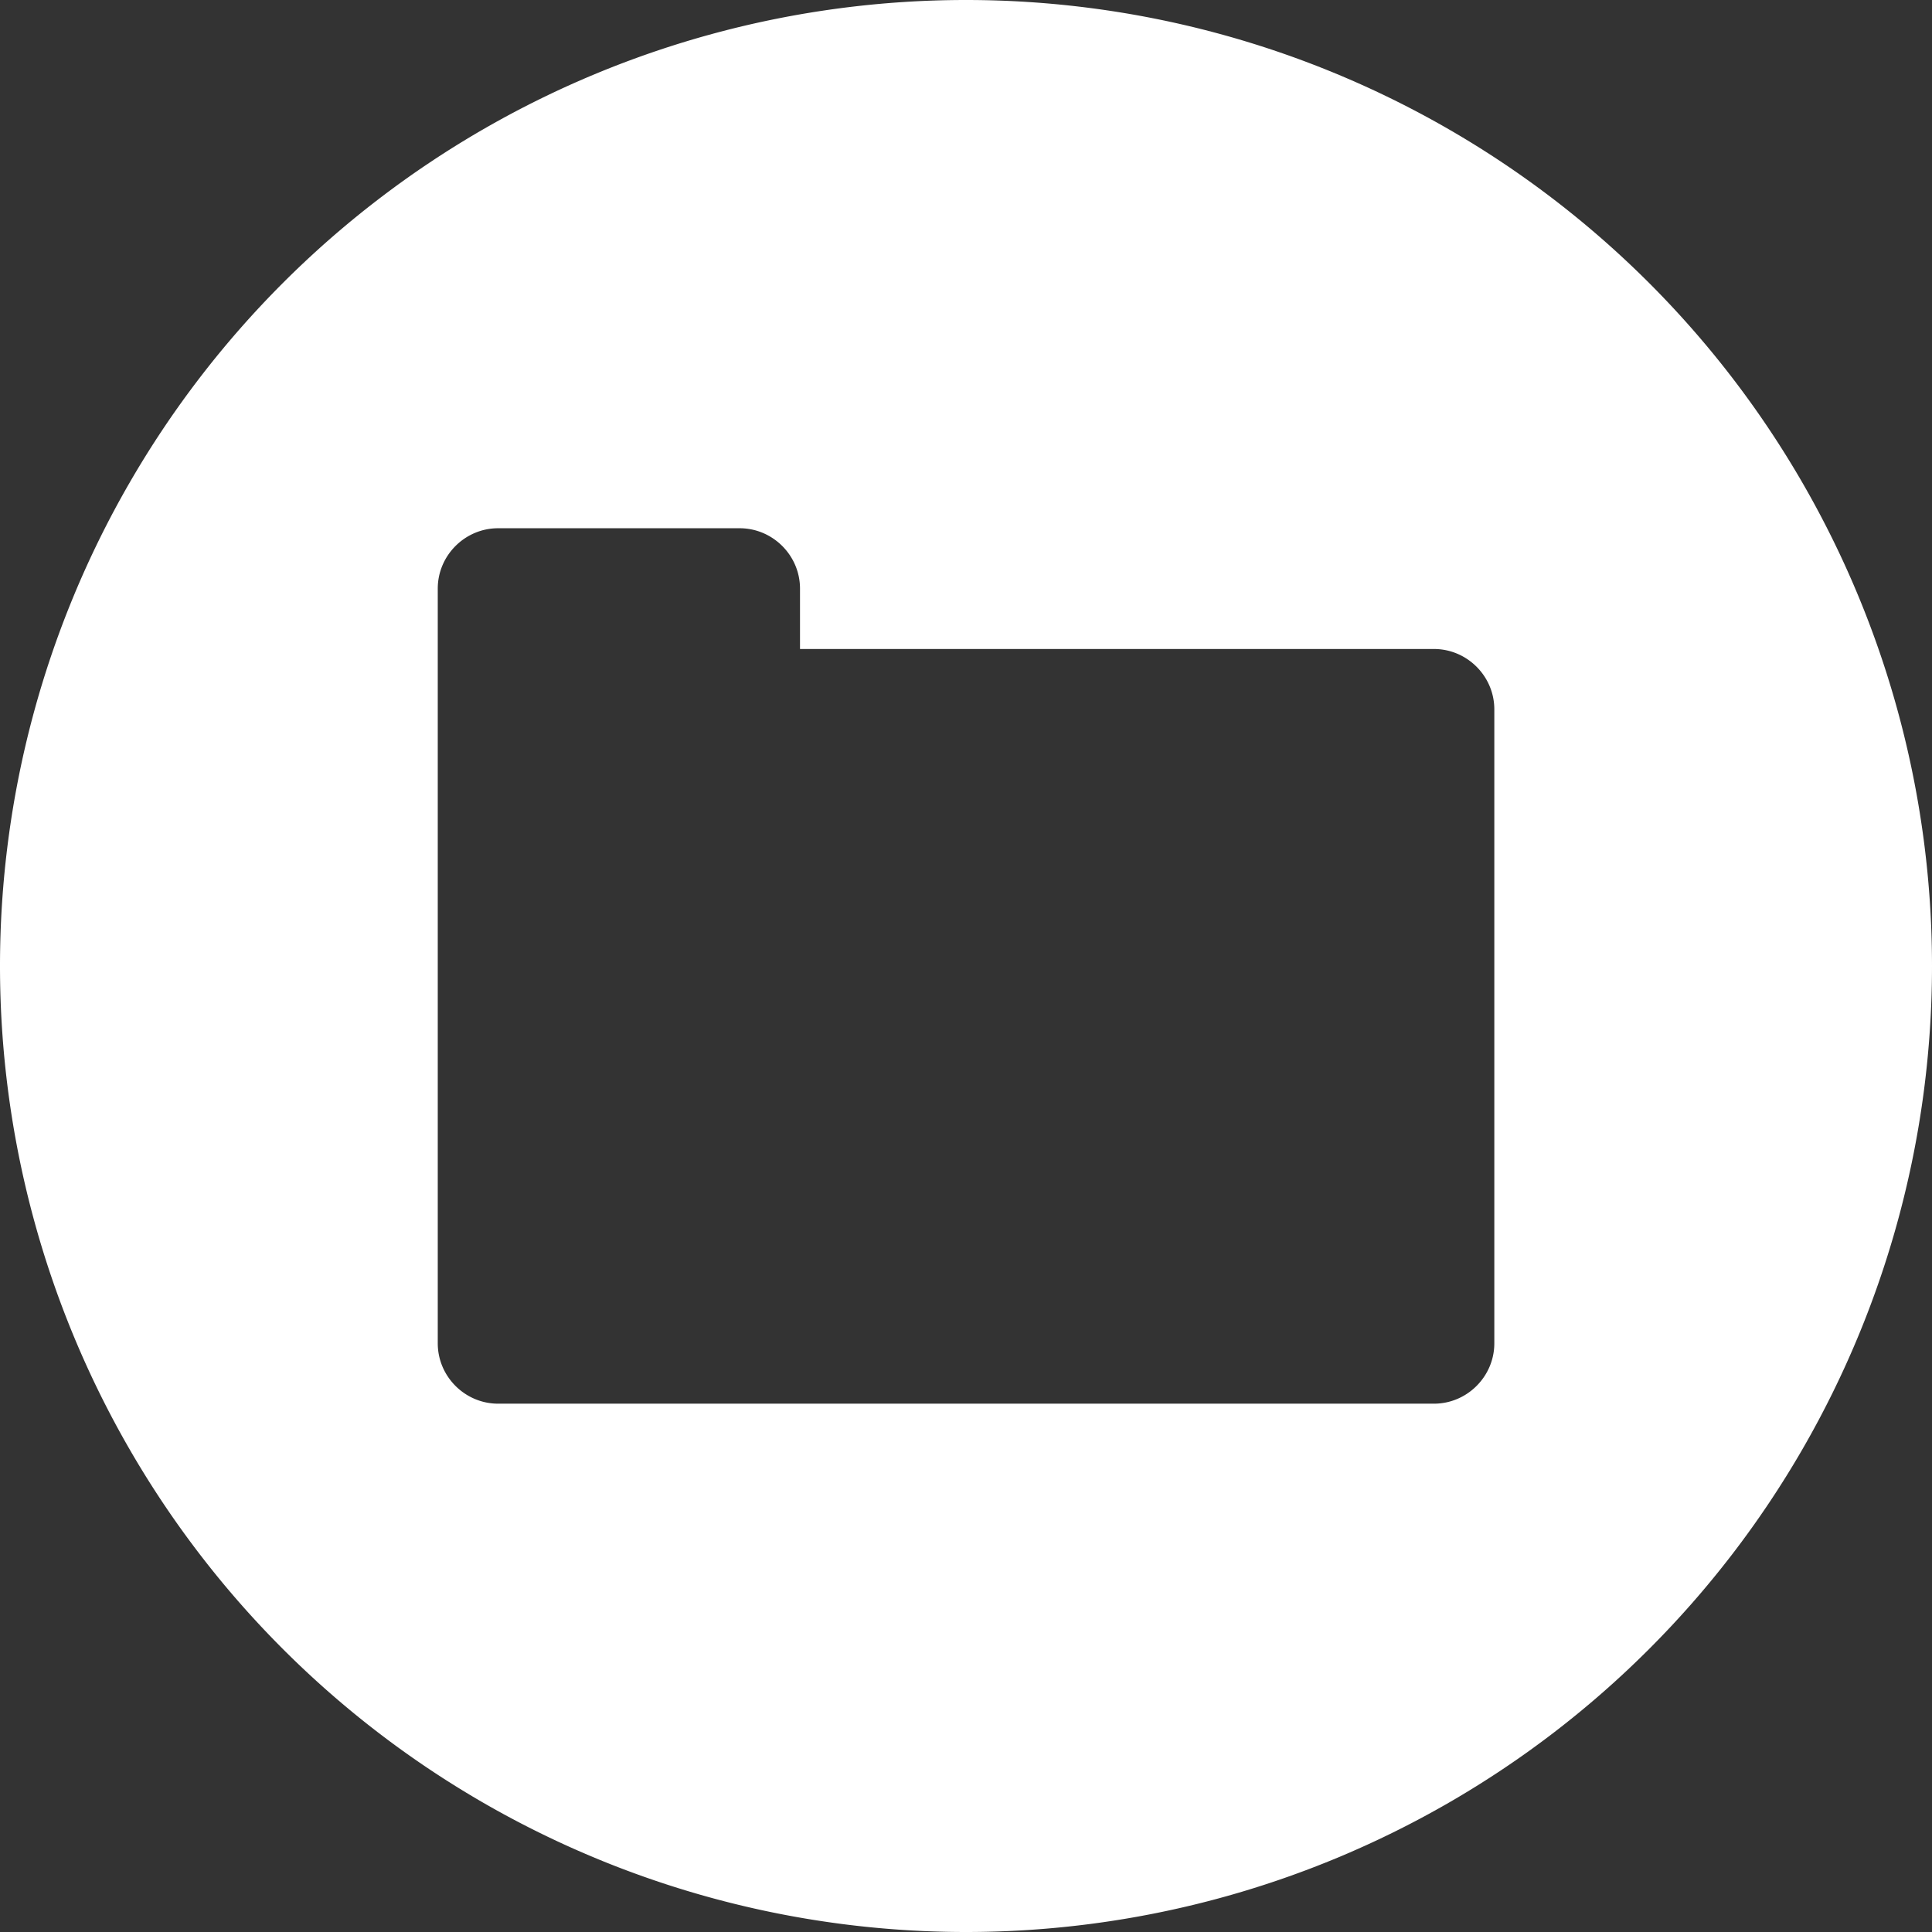 <?xml version="1.0" encoding="UTF-8" standalone="no"?><svg xmlns:dc="http://purl.org/dc/elements/1.1/" xmlns:cc="http://creativecommons.org/ns#" xmlns:rdf="http://www.w3.org/1999/02/22-rdf-syntax-ns#" xmlns:svg="http://www.w3.org/2000/svg" xmlns="http://www.w3.org/2000/svg" xmlns:sodipodi="http://sodipodi.sourceforge.net/DTD/sodipodi-0.dtd" xmlns:inkscape="http://www.inkscape.org/namespaces/inkscape" enable-background="new 0 0 128 128" id="Layer_1" version="1.1" viewBox="0 0 24 24" xml:space="preserve" sodipodi:docname="archive.svg" inkscape:version="0.92.3 (2405546, 2018-03-11)" width="24" height="24"><rect x="0" y="0" width="24" height="24" fill="#333333" stroke="none"/><defs id="defs9" /><sodipodi:namedview pagecolor="#ffffff" bordercolor="#666666" borderopacity="1" objecttolerance="10" gridtolerance="10" guidetolerance="10" inkscape:pageopacity="0" inkscape:pageshadow="2" inkscape:window-width="1243" inkscape:window-height="684" id="namedview7" showgrid="false" inkscape:zoom="10.429825" inkscape:cx="26.154597" inkscape:cy="10.540877" inkscape:window-x="751" inkscape:window-y="151" inkscape:window-maximized="0" inkscape:current-layer="icon" /><g id="icon" transform="translate(0,-104)"><path style="fill:#ffffff;stroke-width:0.188" d="M 12,104 A 12,12 0 0 0 0,116 12,12 0 0 0 12,128 12,12 0 0 0 24,116 12,12 0 0 0 12,104 Z m -5.812,6.562 h 3 c 0.412,0 0.75,0.338 0.75,0.75 v 0.75 h 7.875 c 0.412,0 0.75,0.338 0.75,0.75 v 0.75 7.125 c 0,0.412 -0.338,0.75 -0.75,0.75 H 6.188 c -0.412,0 -0.75,-0.338 -0.75,-0.75 v -7.125 -0.75 -0.75 -0.75 c 0,-0.412 0.338,-0.75 0.75,-0.75 z" id="circle" inkscape:connector-curvature="0" /></g></svg>
